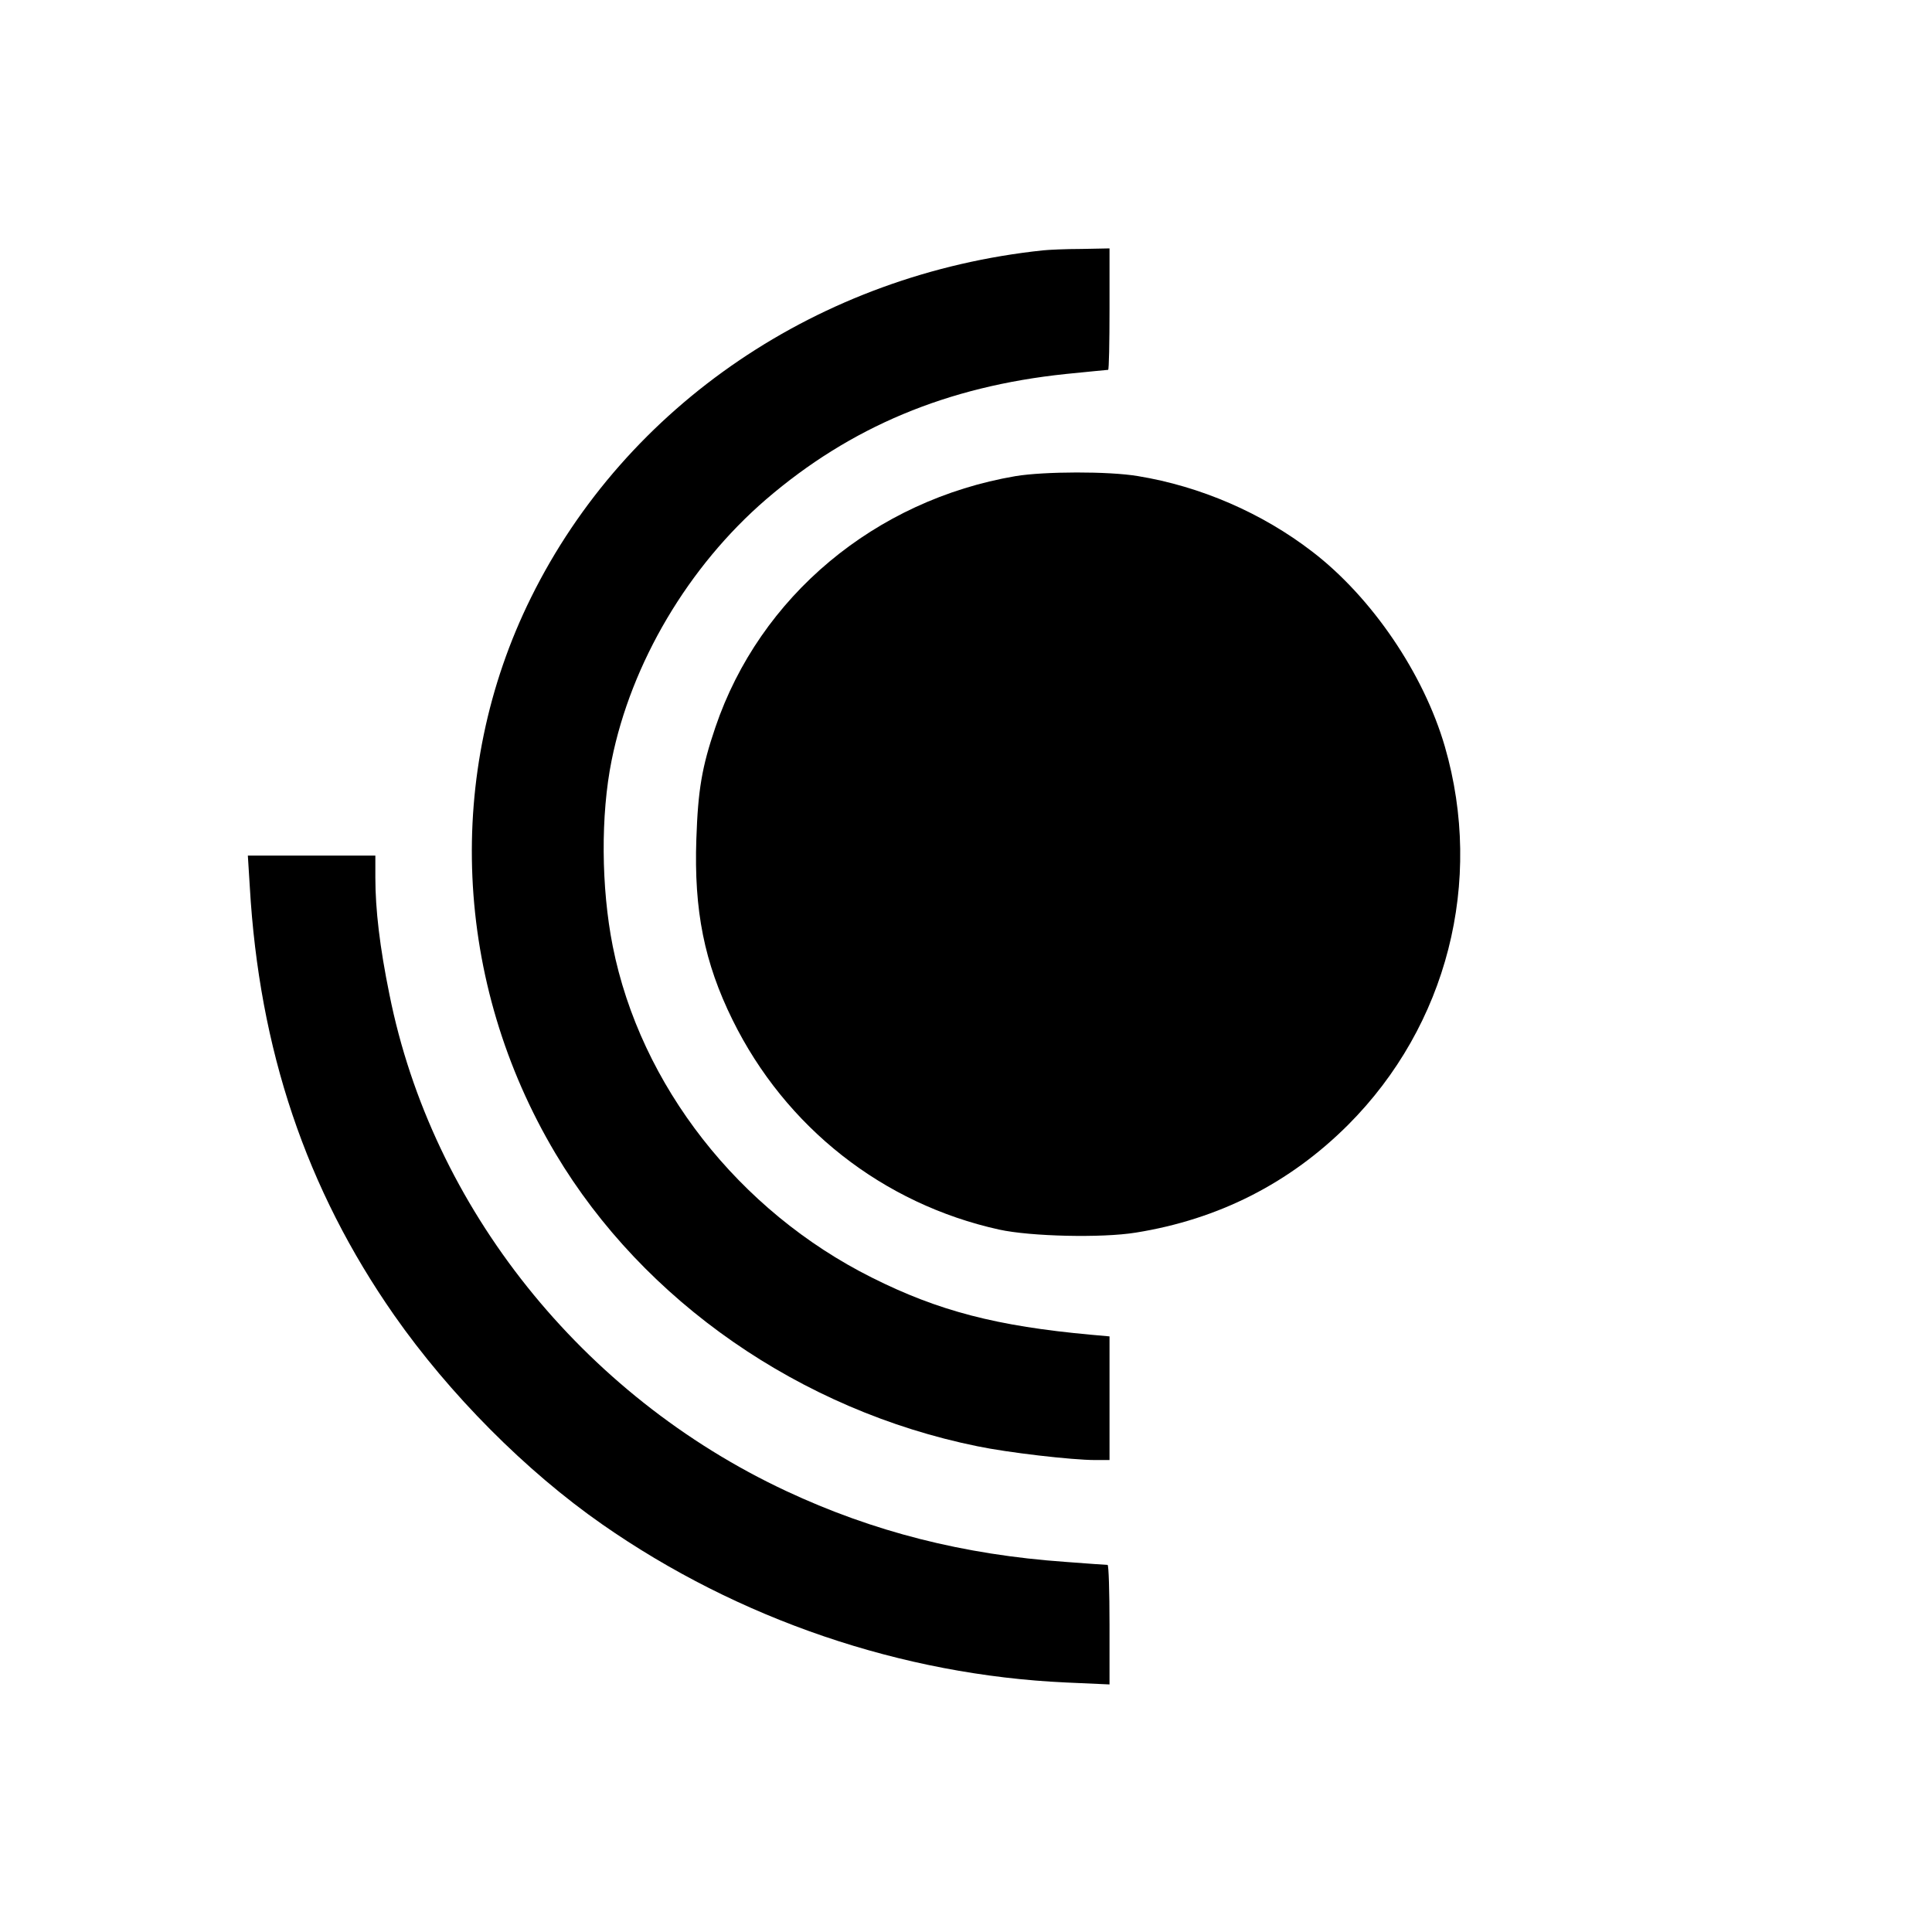 <svg version="1" xmlns="http://www.w3.org/2000/svg" width="933.333" height="933.333" viewBox="0 0 700 700"><path d="M378 90.7c-81 8.5-151.1 56-185.6 125.8-31.5 63.6-28.1 139.4 8.9 201.5 31.9 53.5 88.8 93 152.8 106 11 2.3 34.3 5 42.7 5h5.2v-44.8l-6.7-.6c-34.1-3.1-55.3-8.6-79.4-20.7-48.2-24.1-83.9-69.7-93.9-120.1-4.2-21.2-4.4-47.5-.4-67.3 7.1-35.3 27.8-70.3 56-94.6 30.5-26.2 65.5-40.9 108.6-45.4 8.1-.8 15-1.5 15.3-1.5.3 0 .5-9.9.5-22V90l-10.2.2c-5.7 0-11.9.3-13.8.5z"/><path d="M368 172.5c-51 8.7-92.7 43.6-108.8 91-4.9 14.4-6.3 22.7-6.9 40.5-.9 25.9 2.9 44.8 13.1 65.5 19.2 39 54.5 66.7 96.6 76 11.4 2.5 37.2 3.1 49.5 1.1 30-4.8 55.8-17.9 77-39.1 35.8-35.9 49.2-88 35-137-7.7-26.5-26.5-54.1-48-70.6-18.3-14.1-40.6-23.7-63.2-27.4-10.7-1.8-33.9-1.7-44.3 0zM90.5 321.2c3.4 59.1 20.4 109.6 52.3 155.3 20 28.6 47.7 56.5 75.4 75.8 49.3 34.4 108.6 54.6 168.1 57.3l15.7.7v-21.7c0-11.9-.3-21.6-.7-21.6-.5 0-7.3-.5-15.3-1.1-36.9-2.6-69.6-10.9-101.2-25.7-73.9-34.6-128.3-102.7-143.7-179.9-3.5-17.1-5.1-30.8-5.1-42.3v-8H89.8l.7 11.2z"/></svg>